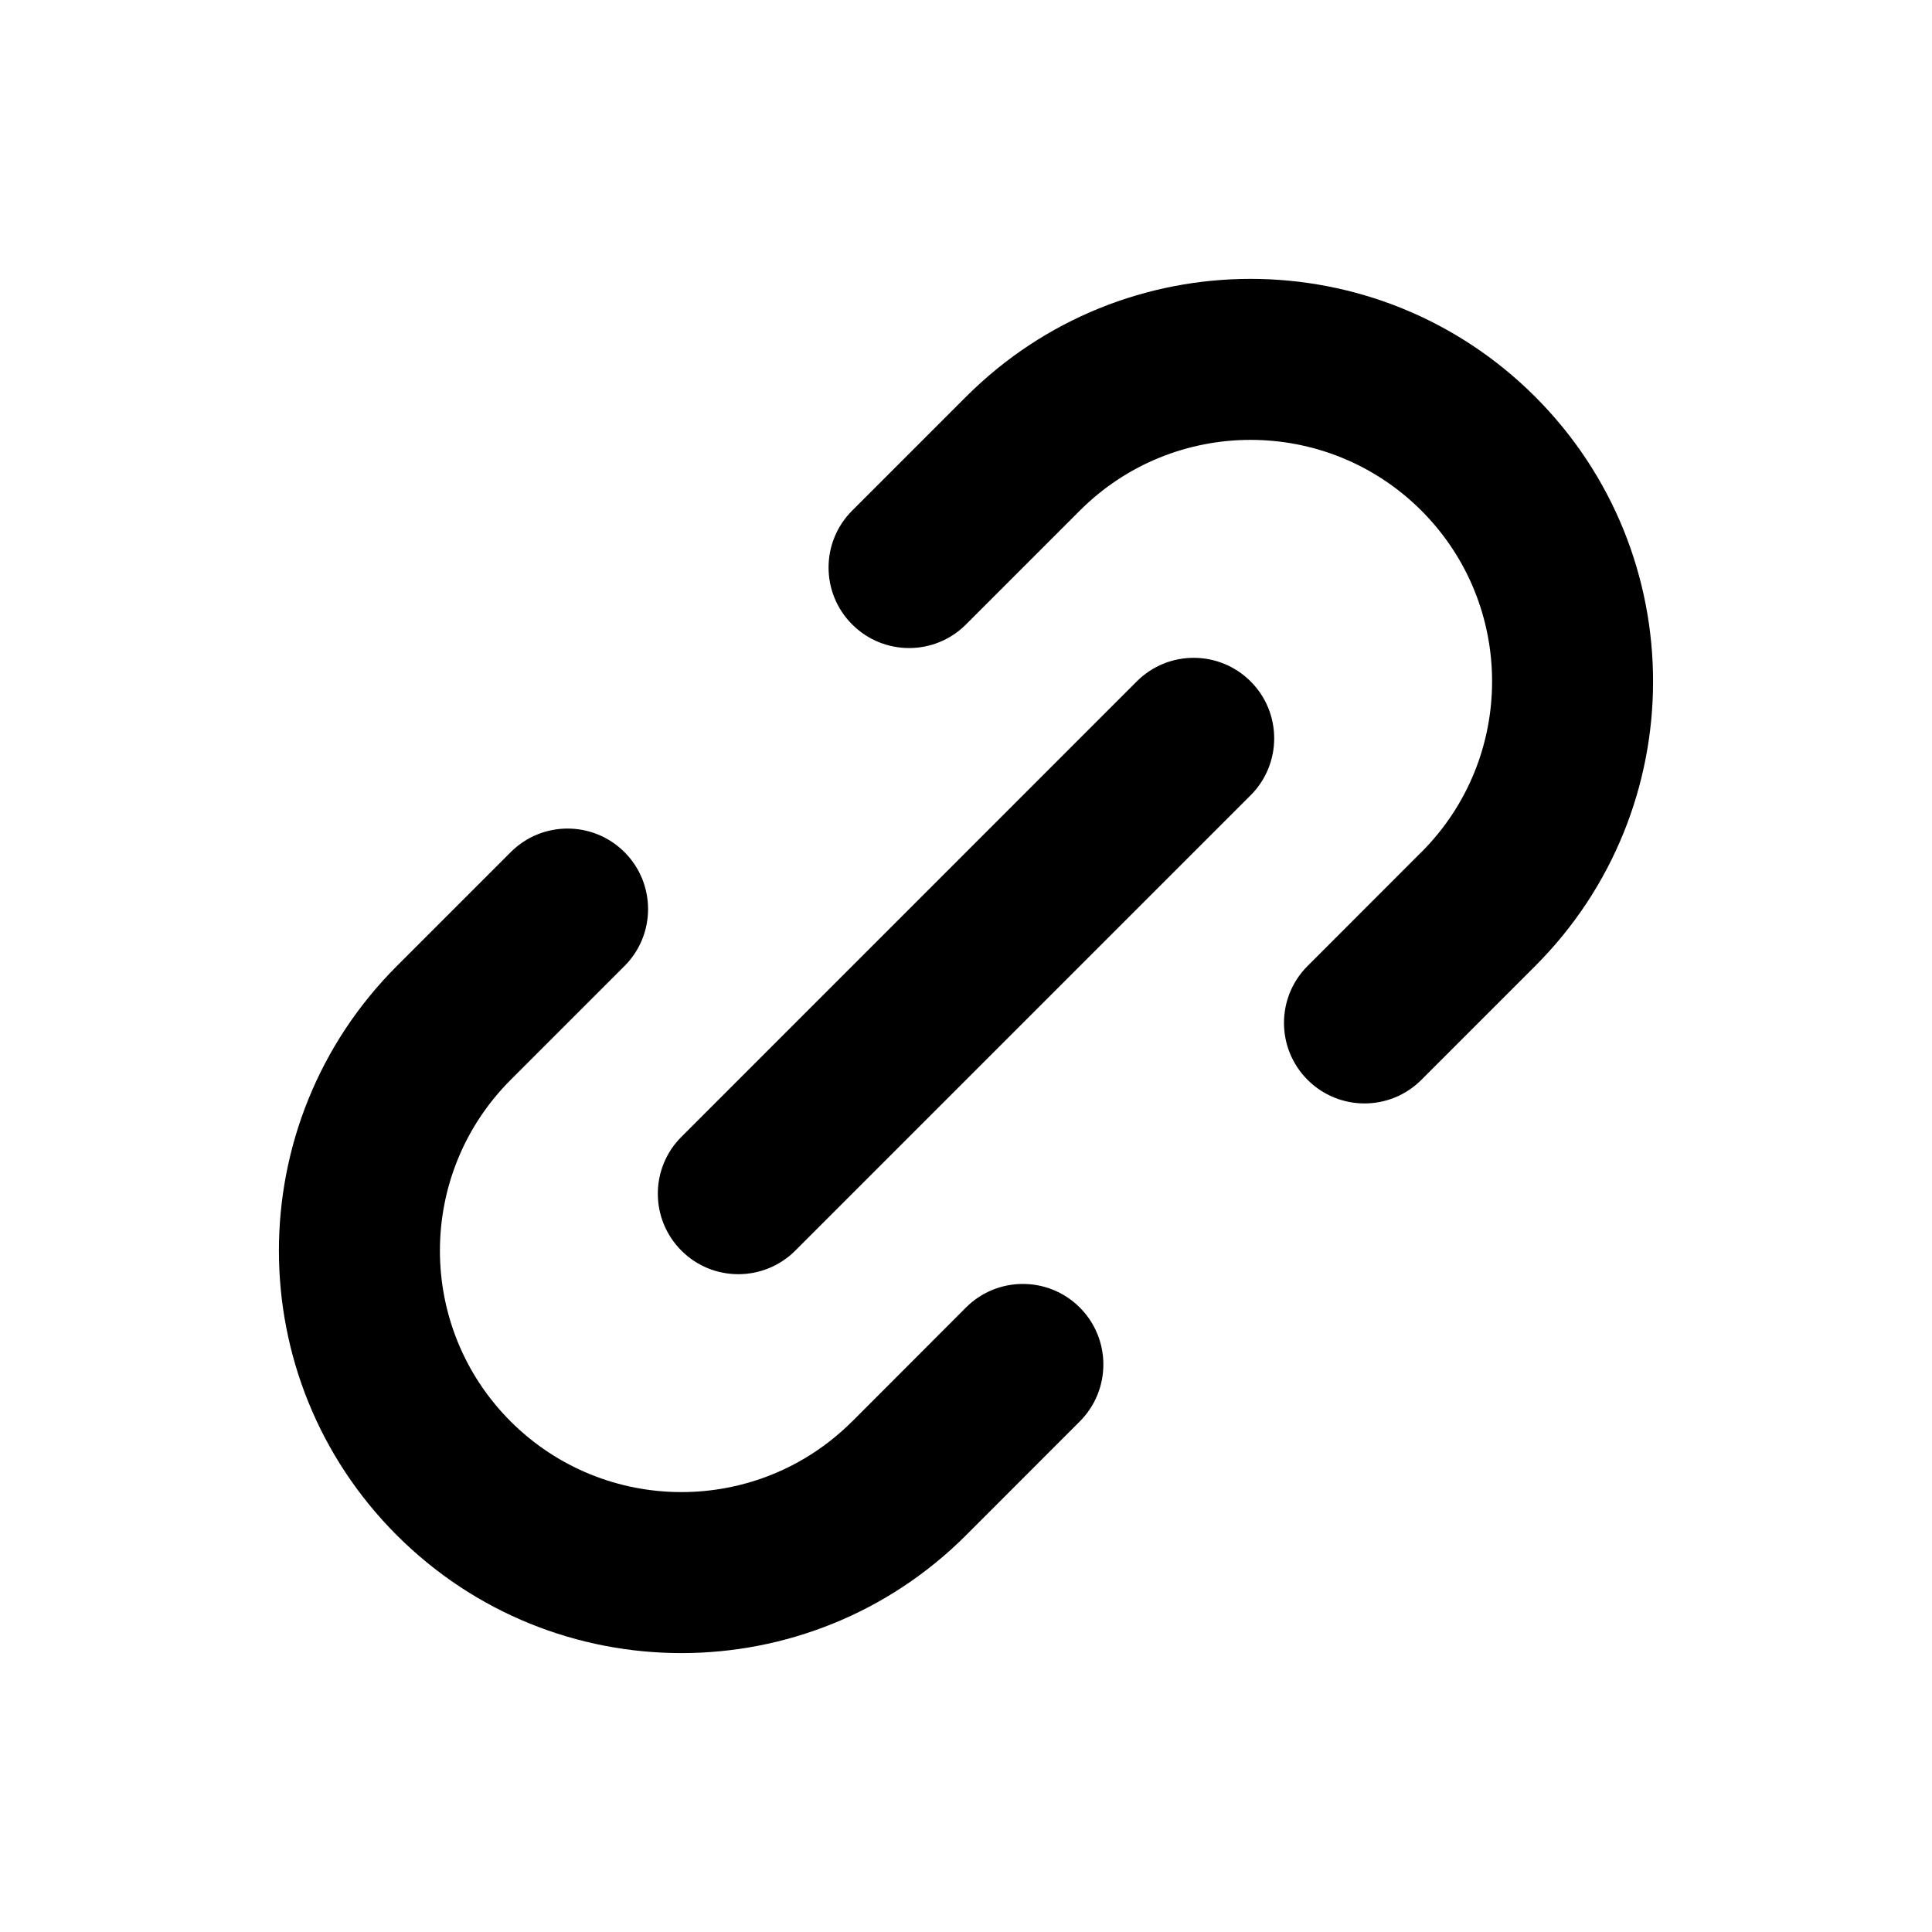 <svg width="24" height="24" viewBox="0 0 24 24" fill="none" xmlns="http://www.w3.org/2000/svg">
<path fill-rule="evenodd" clip-rule="evenodd" d="M17.657 6.343C16.485 5.172 14.586 5.171 13.414 6.343L12 7.757C11.61 8.148 10.976 8.148 10.586 7.757C10.195 7.367 10.195 6.733 10.586 6.343L12 4.929C13.953 2.976 17.118 2.976 19.071 4.929C21.023 6.882 21.023 10.047 19.071 12L17.657 13.414C17.267 13.805 16.634 13.805 16.243 13.414C15.853 13.024 15.852 12.391 16.243 12L17.656 10.586L17.657 10.586C18.828 9.414 18.828 7.515 17.657 6.343ZM15.536 8.465C15.926 8.855 15.926 9.489 15.536 9.879L9.879 15.536C9.488 15.926 8.855 15.926 8.465 15.536C8.074 15.145 8.074 14.512 8.465 14.122L14.121 8.465C14.512 8.074 15.145 8.074 15.536 8.465ZM7.758 10.586C8.148 10.976 8.148 11.61 7.758 12L6.344 13.414C5.172 14.586 5.172 16.486 6.343 17.657C7.515 18.828 9.415 18.828 10.586 17.657C10.586 17.657 10.587 17.657 10.587 17.657L11.999 16.243C12.389 15.852 13.023 15.852 13.413 16.242C13.804 16.633 13.804 17.266 13.414 17.657L12.001 19.071L12.001 19.071C10.048 21.023 6.882 21.024 4.929 19.071C2.976 17.119 2.977 13.953 4.93 12L6.344 10.586C6.734 10.195 7.367 10.195 7.758 10.586Z" fill="current"/>
</svg>
